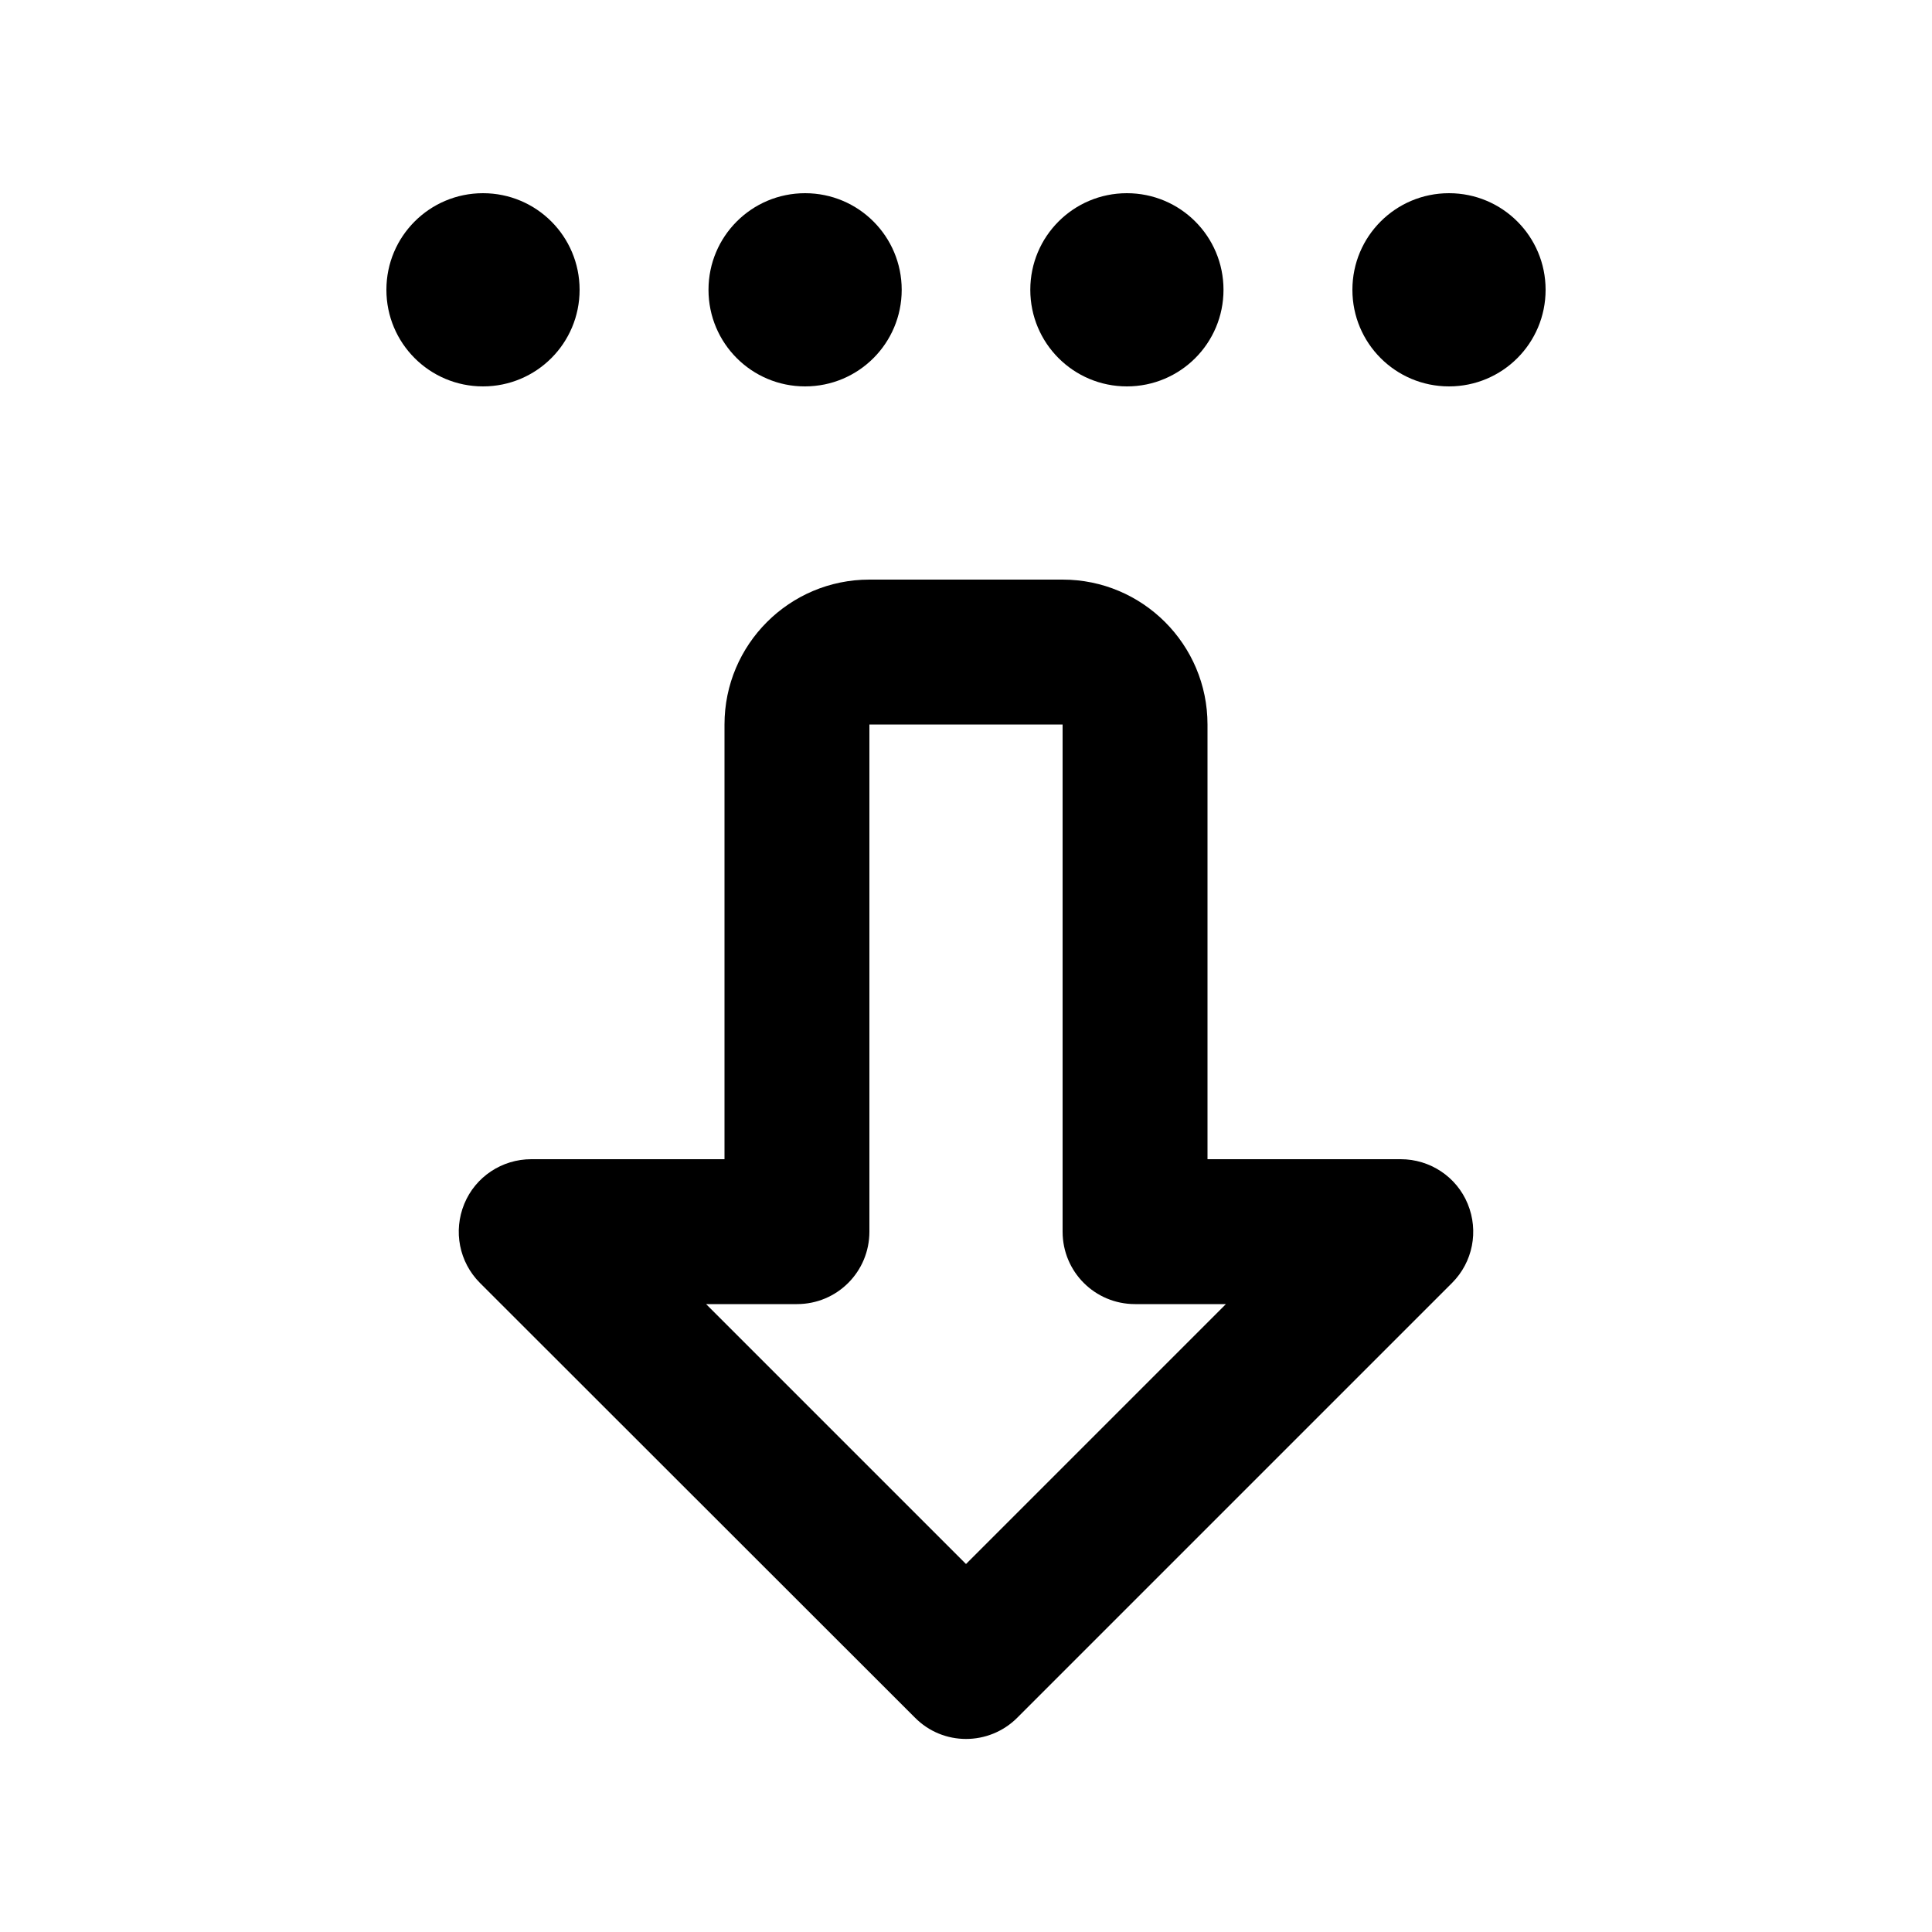 <svg xmlns="http://www.w3.org/2000/svg" viewBox="0 0 640 640"><!--! Font Awesome Pro 7.1.0 by @fontawesome - https://fontawesome.com License - https://fontawesome.com/license (Commercial License) Copyright 2025 Fonticons, Inc. --><path fill="currentColor" d="M337 569C327.6 578.4 312.4 578.4 303.1 569L159 425C152.1 418.1 150.1 407.8 153.8 398.8C157.5 389.8 166.3 384 176 384L240 384L240 320L240 320L240 240C240 213.5 261.5 192 288 192L352 192C378.5 192 400 213.5 400 240L400 384L464 384C473.7 384 482.5 389.8 486.2 398.8C489.9 407.8 487.9 418.1 481 425L337 569zM352 320L352 240L288 240L288 320L288 320L288 408C288 421.3 277.3 432 264 432L233.9 432L320 518.1L406.1 432L376 432C362.7 432 352 421.3 352 408L352 320zM160 64C177.7 64 192 78.3 192 96C192 113.7 177.7 128 160 128C142.3 128 128 113.7 128 96C128 78.3 142.3 64 160 64zM266.7 64C284.4 64 298.7 78.3 298.7 96C298.7 113.7 284.4 128 266.7 128C249 128 234.7 113.7 234.7 96C234.7 78.3 249 64 266.7 64zM405.3 96C405.3 113.7 391 128 373.3 128C355.6 128 341.3 113.7 341.3 96C341.3 78.3 355.6 64 373.3 64C391 64 405.3 78.3 405.3 96zM480 64C497.7 64 512 78.3 512 96C512 113.7 497.7 128 480 128C462.3 128 448 113.7 448 96C448 78.3 462.3 64 480 64z"/></svg>
